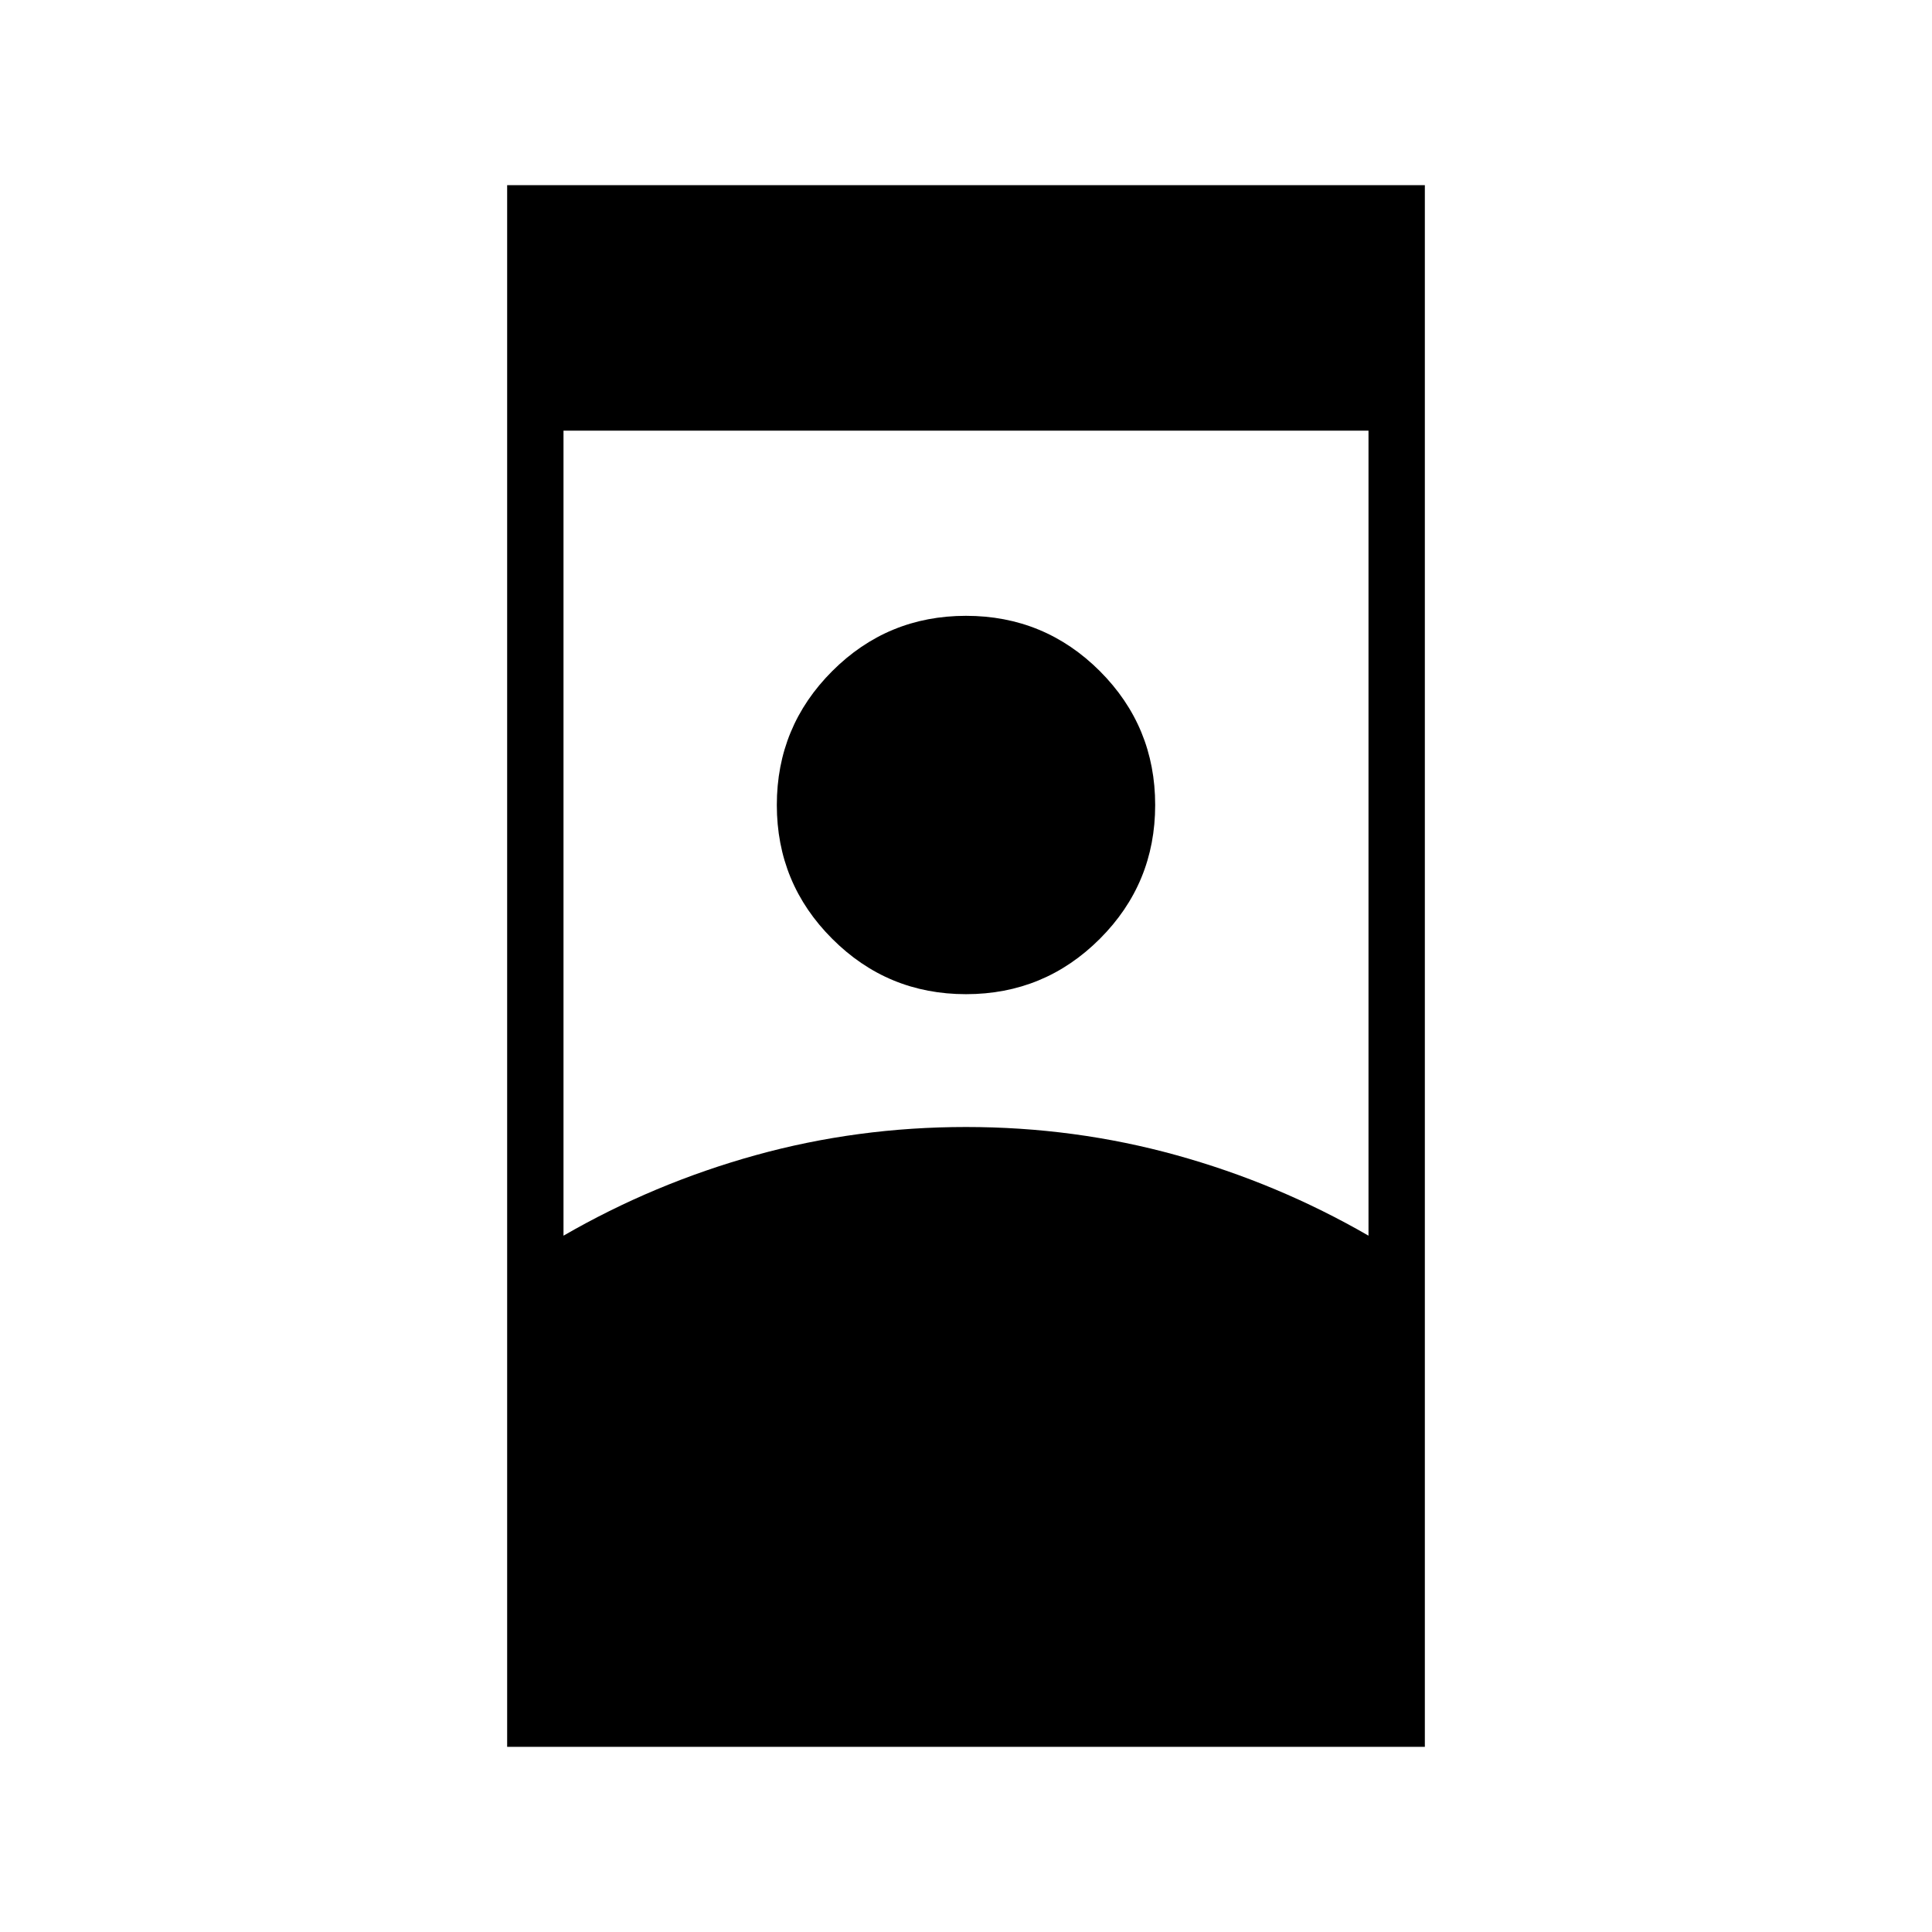 <svg xmlns="http://www.w3.org/2000/svg" height="24" width="24"><path d="M6.3 21.7V2.3h11.4v19.4Zm.7-6.35q1.125-.65 2.387-1Q10.65 14 12 14t2.613.35q1.262.35 2.387 1v-10H7Zm5-3q.975 0 1.663-.688.687-.687.687-1.662 0-.975-.687-1.663Q12.975 7.65 12 7.65q-.975 0-1.662.687Q9.65 9.025 9.65 10q0 .975.688 1.662.687.688 1.662.688Z"/></svg>